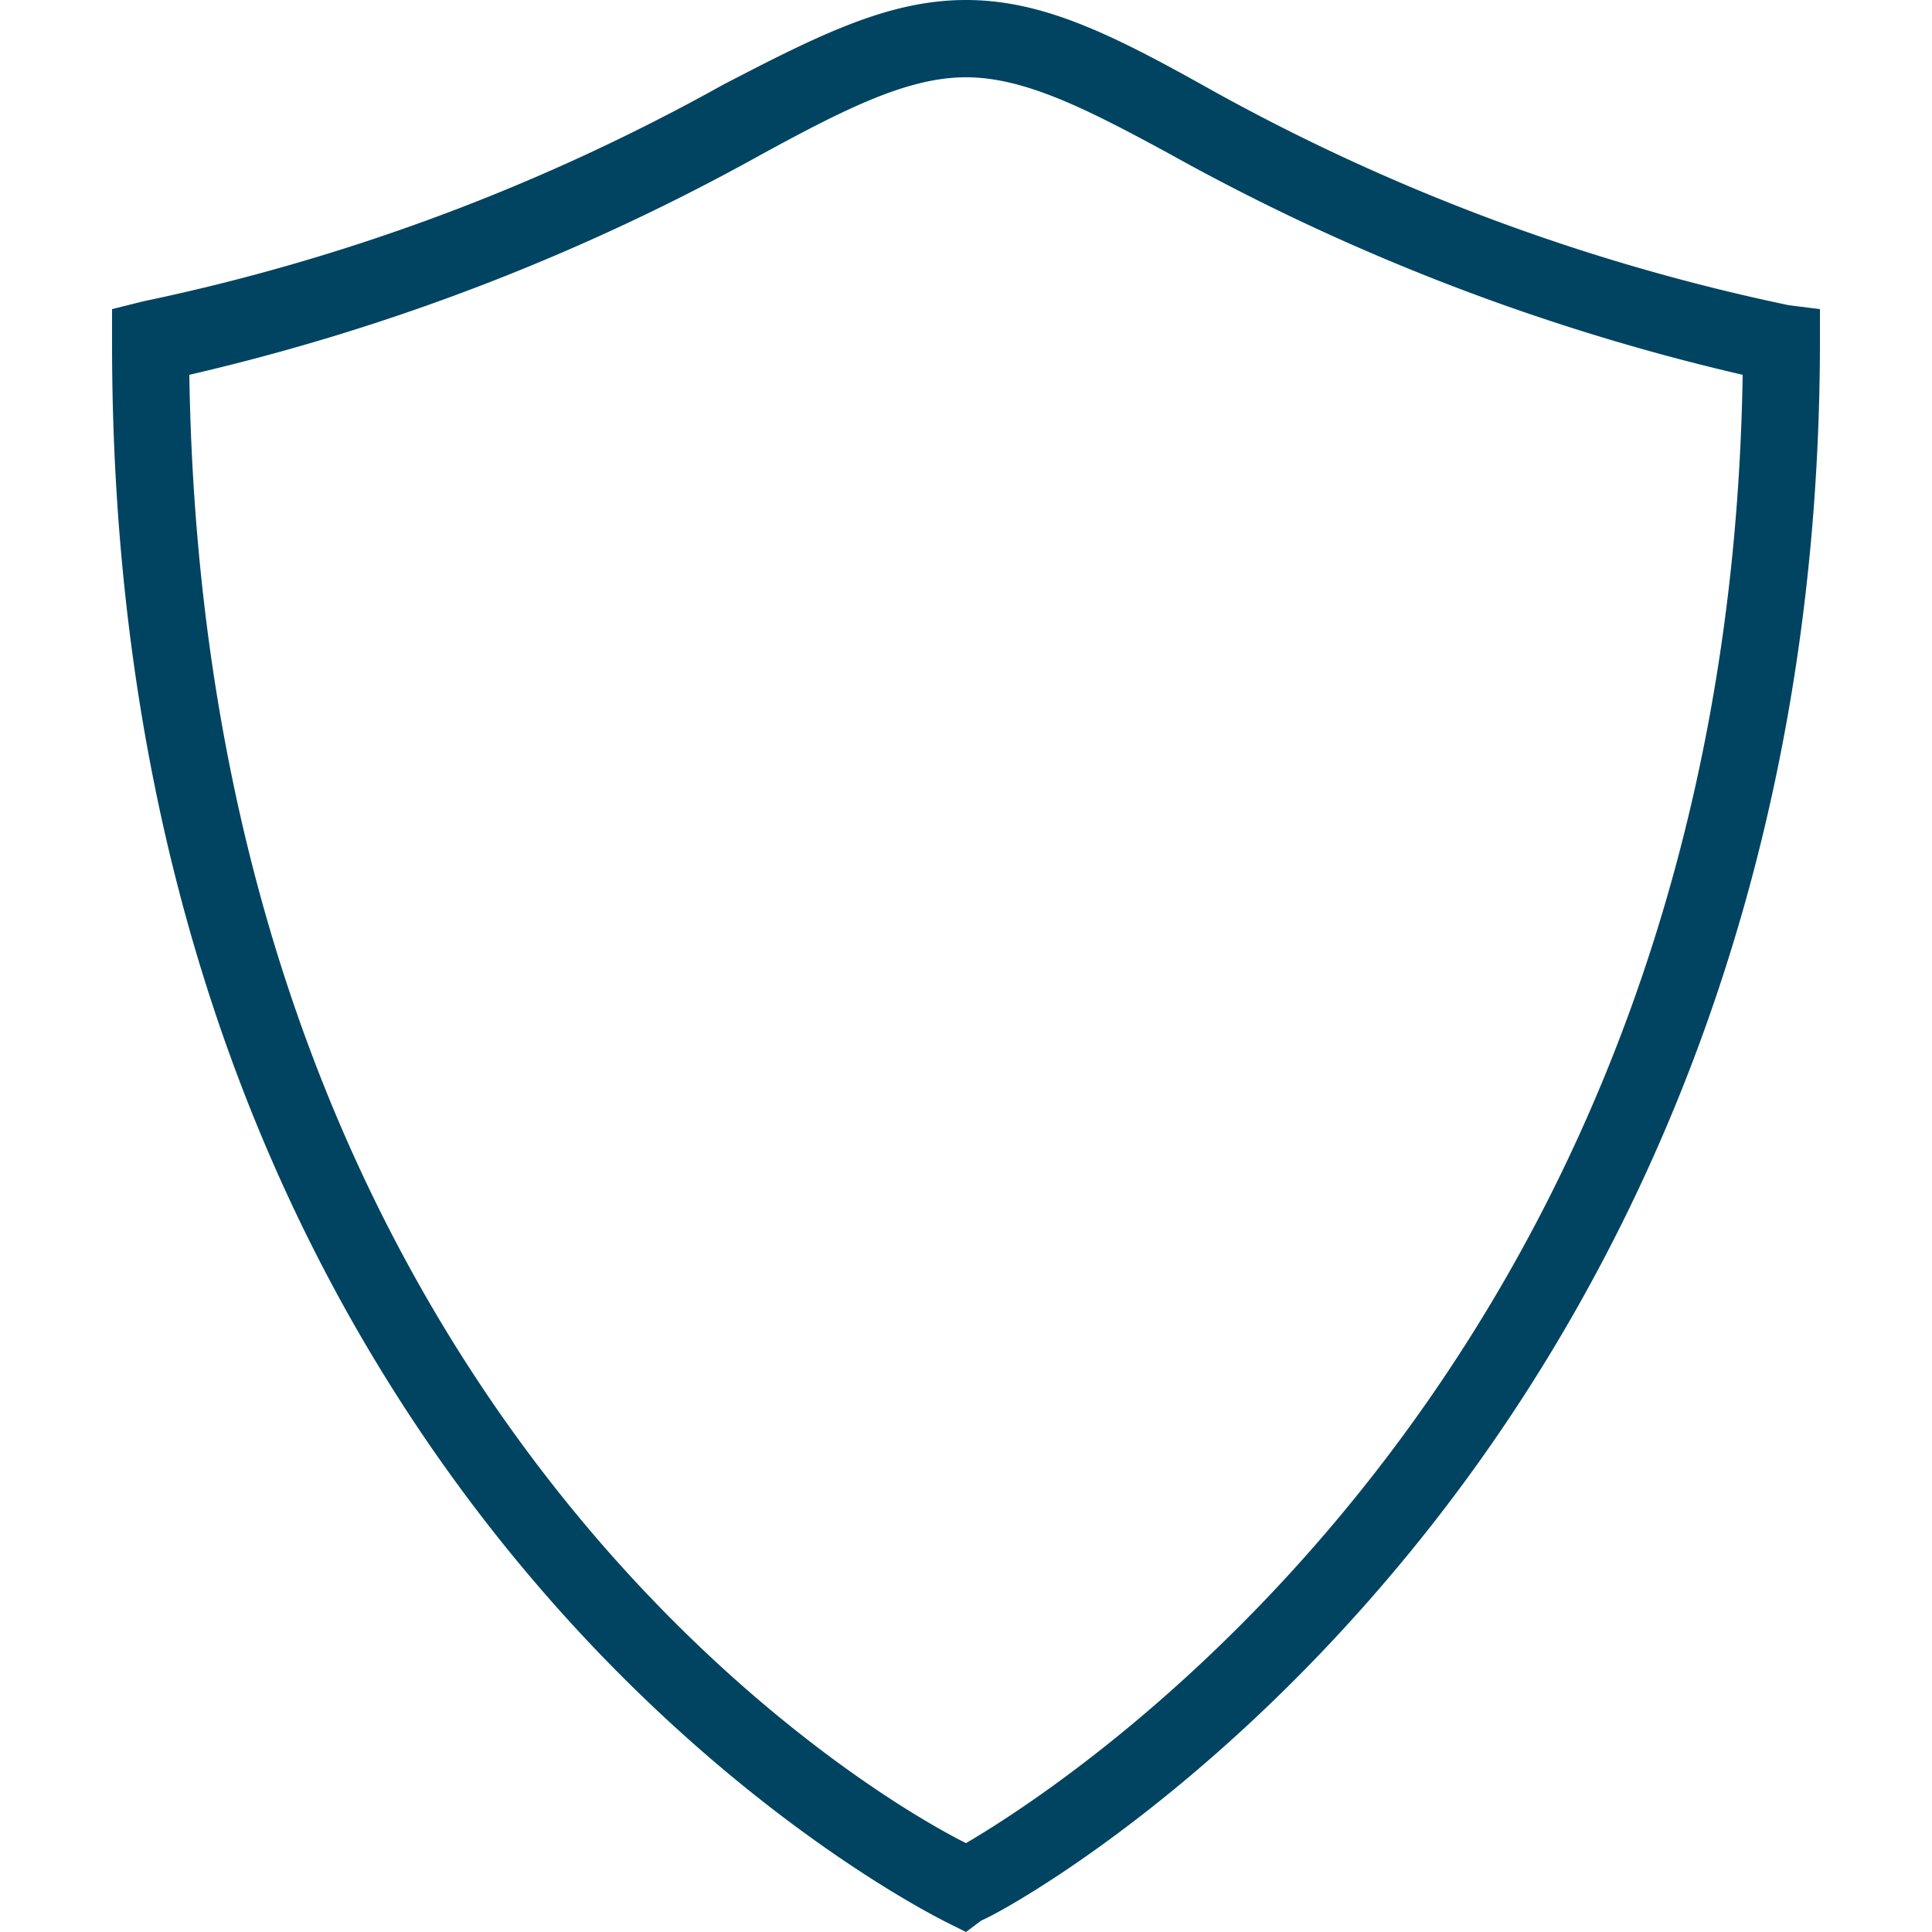 <?xml version="1.0" encoding="UTF-8"?>
<svg xmlns="http://www.w3.org/2000/svg" viewBox="0 0 50 50"><title>ShieldEmpty</title><path d="M25,50l-.4-.2C24.4,49.7,2.9,39.4,2.9,8.9V8l.8-.2a53.17,53.17,0,0,0,15-5.6C21.2.9,23,0,25,0s3.8.9,6.3,2.3a53.17,53.17,0,0,0,15,5.6l.8.1v.8c0,15.4-5.9,25.7-10.8,31.6-5.3,6.4-10.6,9.2-10.9,9.3ZM4.9,9.7C5.3,36,22,46.2,25,47.7c2.9-1.7,19.7-12.6,20.1-38A56.79,56.79,0,0,1,30.3,4C28.1,2.8,26.5,2,25,2s-3.1.8-5.3,2A56.79,56.79,0,0,1,4.9,9.7Z" fill="#004461"/></svg>